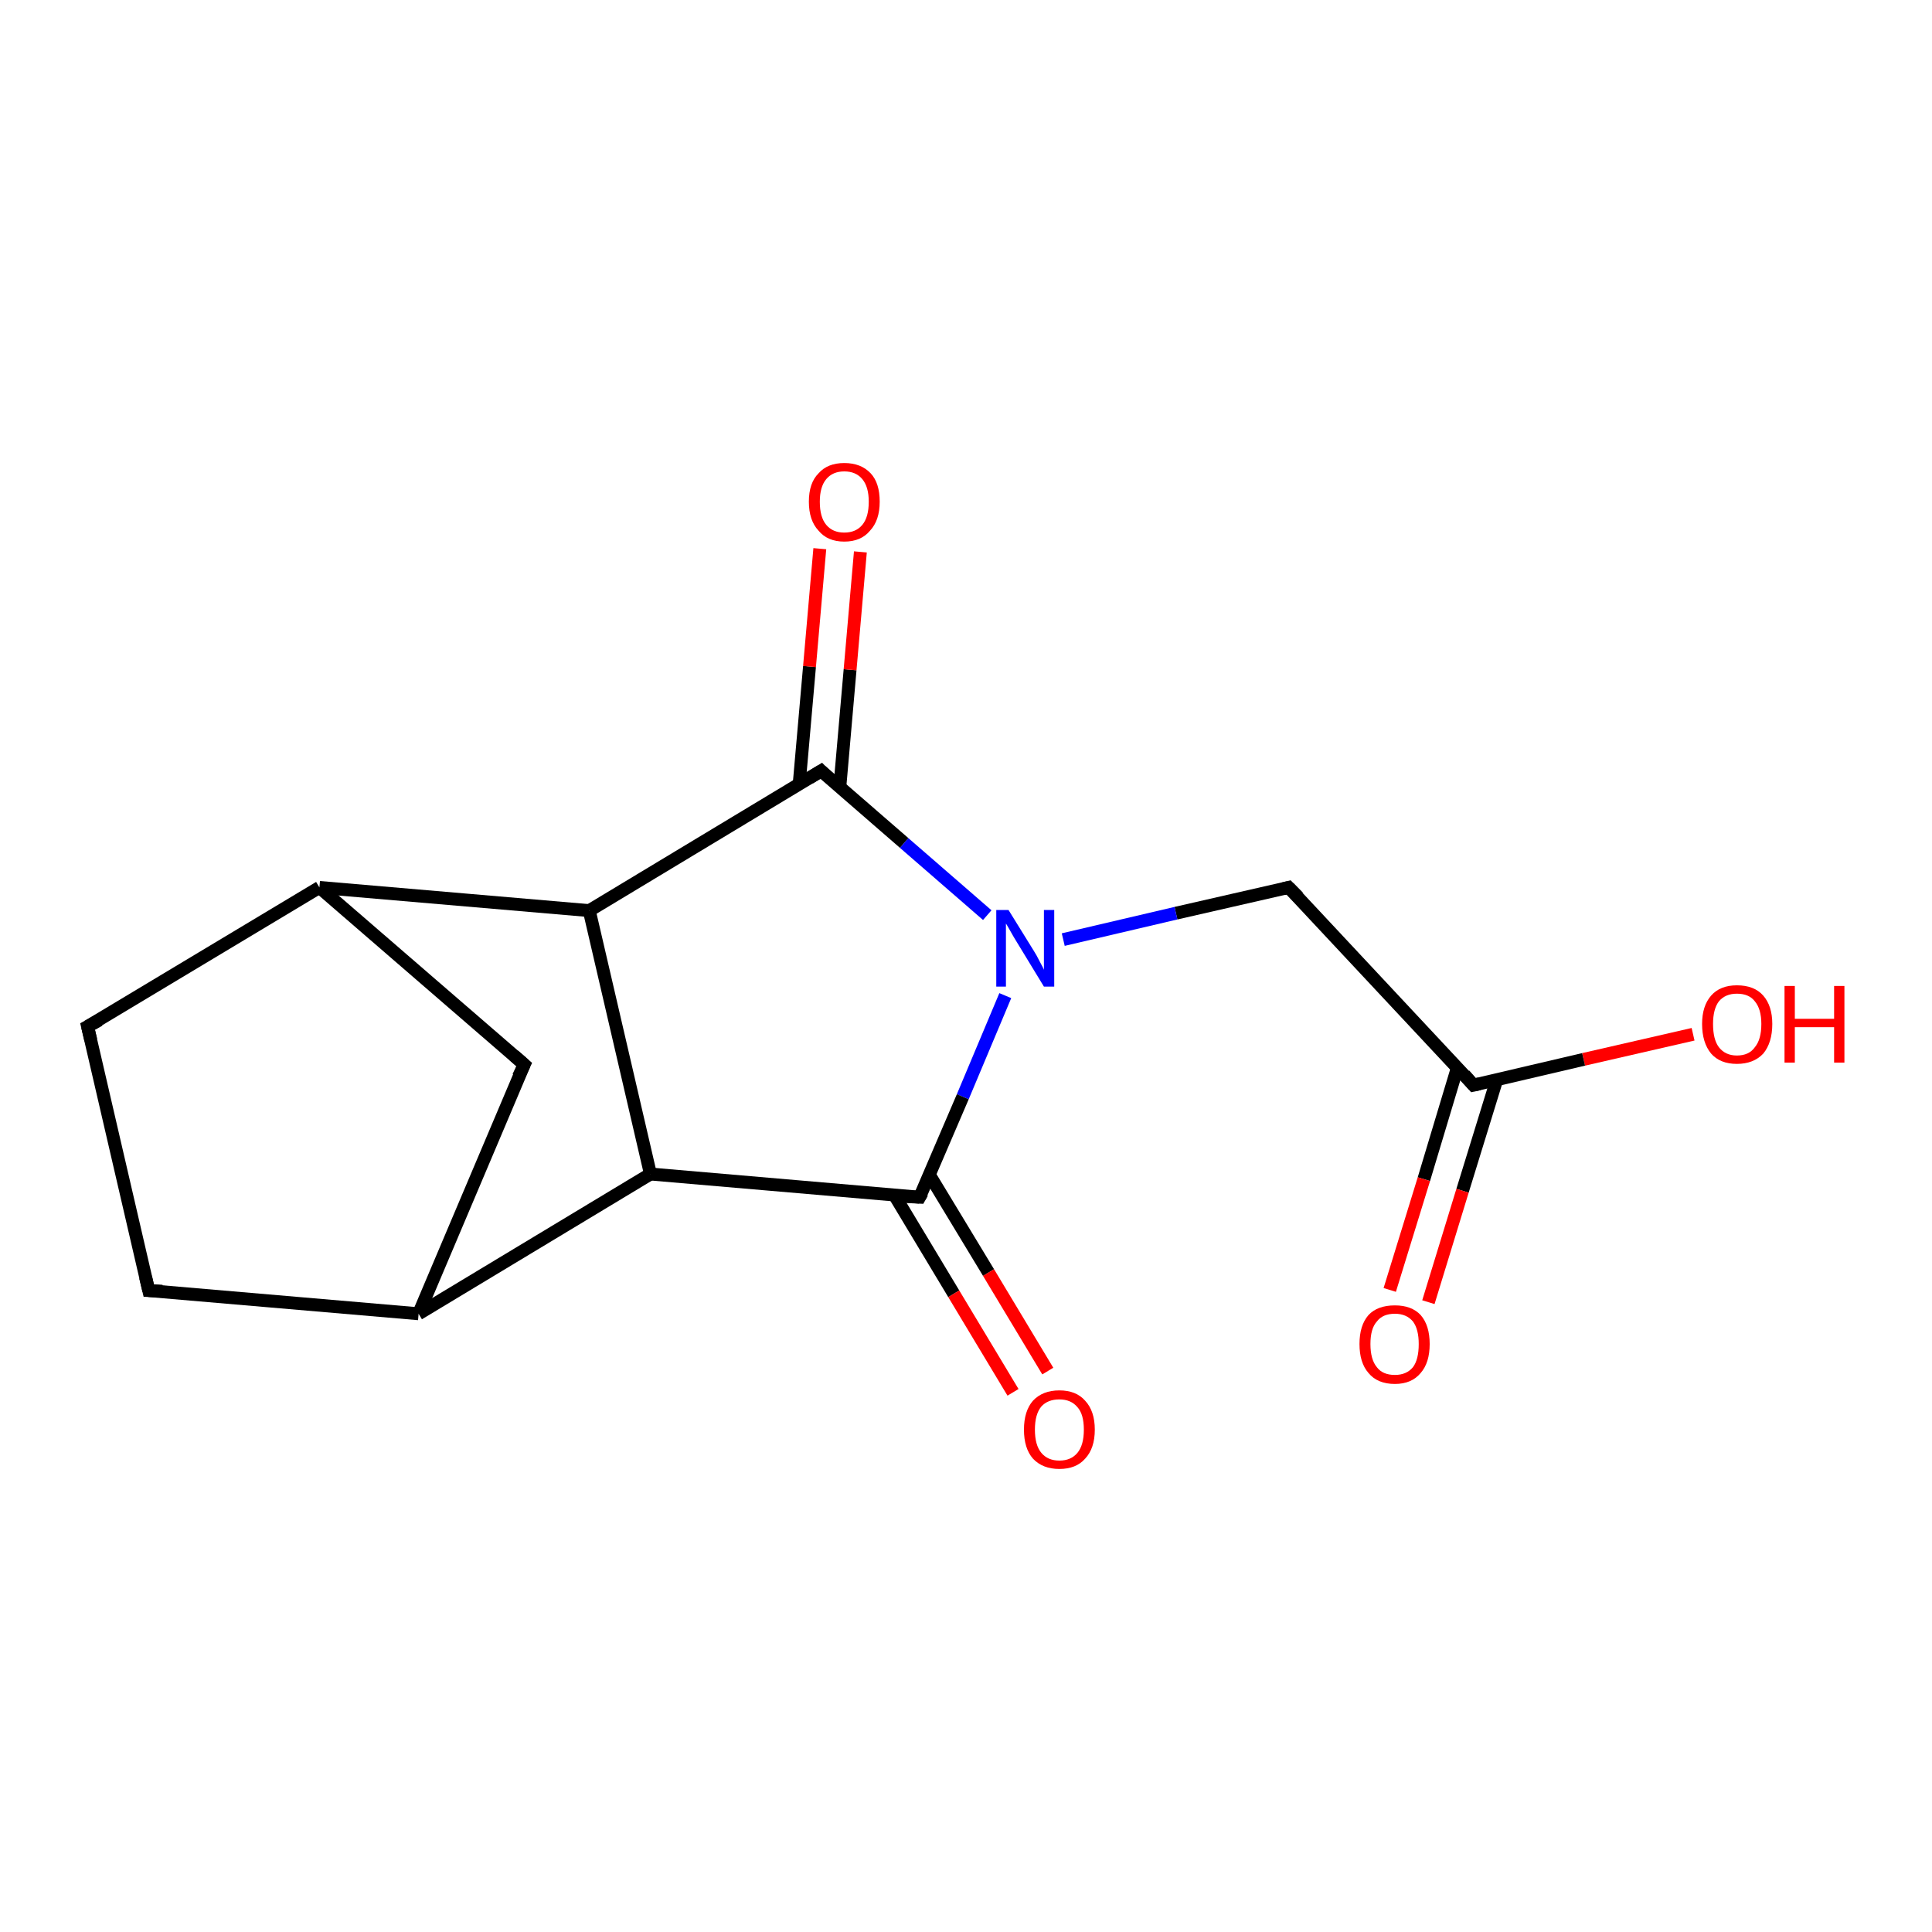<?xml version='1.0' encoding='iso-8859-1'?>
<svg version='1.1' baseProfile='full'
              xmlns='http://www.w3.org/2000/svg'
                      xmlns:rdkit='http://www.rdkit.org/xml'
                      xmlns:xlink='http://www.w3.org/1999/xlink'
                  xml:space='preserve'
width='300px' height='300px' viewBox='0 0 300 300'>
<!-- END OF HEADER -->
<rect style='opacity:1.0;fill:#FFFFFF;stroke:none' width='300.0' height='300.0' x='0.0' y='0.0'> </rect>
<path class='bond-0 atom-0 atom-1' d='M 262.9,160.6 L 245.9,164.5' style='fill:none;fill-rule:evenodd;stroke:#FF0000;stroke-width:2.0px;stroke-linecap:butt;stroke-linejoin:miter;stroke-opacity:1' />
<path class='bond-0 atom-0 atom-1' d='M 245.9,164.5 L 228.8,168.5' style='fill:none;fill-rule:evenodd;stroke:#000000;stroke-width:2.0px;stroke-linecap:butt;stroke-linejoin:miter;stroke-opacity:1' />
<path class='bond-1 atom-1 atom-2' d='M 226.3,165.8 L 221.1,183.1' style='fill:none;fill-rule:evenodd;stroke:#000000;stroke-width:2.0px;stroke-linecap:butt;stroke-linejoin:miter;stroke-opacity:1' />
<path class='bond-1 atom-1 atom-2' d='M 221.1,183.1 L 215.8,200.3' style='fill:none;fill-rule:evenodd;stroke:#FF0000;stroke-width:2.0px;stroke-linecap:butt;stroke-linejoin:miter;stroke-opacity:1' />
<path class='bond-1 atom-1 atom-2' d='M 232.4,167.7 L 227.1,184.9' style='fill:none;fill-rule:evenodd;stroke:#000000;stroke-width:2.0px;stroke-linecap:butt;stroke-linejoin:miter;stroke-opacity:1' />
<path class='bond-1 atom-1 atom-2' d='M 227.1,184.9 L 221.8,202.2' style='fill:none;fill-rule:evenodd;stroke:#FF0000;stroke-width:2.0px;stroke-linecap:butt;stroke-linejoin:miter;stroke-opacity:1' />
<path class='bond-2 atom-1 atom-3' d='M 228.8,168.5 L 200.1,137.8' style='fill:none;fill-rule:evenodd;stroke:#000000;stroke-width:2.0px;stroke-linecap:butt;stroke-linejoin:miter;stroke-opacity:1' />
<path class='bond-3 atom-3 atom-4' d='M 200.1,137.8 L 182.6,141.8' style='fill:none;fill-rule:evenodd;stroke:#000000;stroke-width:2.0px;stroke-linecap:butt;stroke-linejoin:miter;stroke-opacity:1' />
<path class='bond-3 atom-3 atom-4' d='M 182.6,141.8 L 165.1,145.9' style='fill:none;fill-rule:evenodd;stroke:#0000FF;stroke-width:2.0px;stroke-linecap:butt;stroke-linejoin:miter;stroke-opacity:1' />
<path class='bond-4 atom-4 atom-5' d='M 156.1,154.6 L 149.5,170.3' style='fill:none;fill-rule:evenodd;stroke:#0000FF;stroke-width:2.0px;stroke-linecap:butt;stroke-linejoin:miter;stroke-opacity:1' />
<path class='bond-4 atom-4 atom-5' d='M 149.5,170.3 L 142.8,185.9' style='fill:none;fill-rule:evenodd;stroke:#000000;stroke-width:2.0px;stroke-linecap:butt;stroke-linejoin:miter;stroke-opacity:1' />
<path class='bond-5 atom-5 atom-6' d='M 138.9,185.6 L 148.1,200.9' style='fill:none;fill-rule:evenodd;stroke:#000000;stroke-width:2.0px;stroke-linecap:butt;stroke-linejoin:miter;stroke-opacity:1' />
<path class='bond-5 atom-5 atom-6' d='M 148.1,200.9 L 157.3,216.2' style='fill:none;fill-rule:evenodd;stroke:#FF0000;stroke-width:2.0px;stroke-linecap:butt;stroke-linejoin:miter;stroke-opacity:1' />
<path class='bond-5 atom-5 atom-6' d='M 144.3,182.4 L 153.5,197.6' style='fill:none;fill-rule:evenodd;stroke:#000000;stroke-width:2.0px;stroke-linecap:butt;stroke-linejoin:miter;stroke-opacity:1' />
<path class='bond-5 atom-5 atom-6' d='M 153.5,197.6 L 162.7,212.9' style='fill:none;fill-rule:evenodd;stroke:#FF0000;stroke-width:2.0px;stroke-linecap:butt;stroke-linejoin:miter;stroke-opacity:1' />
<path class='bond-6 atom-5 atom-7' d='M 142.8,185.9 L 101.0,182.3' style='fill:none;fill-rule:evenodd;stroke:#000000;stroke-width:2.0px;stroke-linecap:butt;stroke-linejoin:miter;stroke-opacity:1' />
<path class='bond-7 atom-7 atom-8' d='M 101.0,182.3 L 65.0,204.0' style='fill:none;fill-rule:evenodd;stroke:#000000;stroke-width:2.0px;stroke-linecap:butt;stroke-linejoin:miter;stroke-opacity:1' />
<path class='bond-8 atom-8 atom-9' d='M 65.0,204.0 L 23.1,200.4' style='fill:none;fill-rule:evenodd;stroke:#000000;stroke-width:2.0px;stroke-linecap:butt;stroke-linejoin:miter;stroke-opacity:1' />
<path class='bond-9 atom-9 atom-10' d='M 23.1,200.4 L 13.6,159.4' style='fill:none;fill-rule:evenodd;stroke:#000000;stroke-width:2.0px;stroke-linecap:butt;stroke-linejoin:miter;stroke-opacity:1' />
<path class='bond-10 atom-10 atom-11' d='M 13.6,159.4 L 49.6,137.8' style='fill:none;fill-rule:evenodd;stroke:#000000;stroke-width:2.0px;stroke-linecap:butt;stroke-linejoin:miter;stroke-opacity:1' />
<path class='bond-11 atom-11 atom-12' d='M 49.6,137.8 L 81.4,165.3' style='fill:none;fill-rule:evenodd;stroke:#000000;stroke-width:2.0px;stroke-linecap:butt;stroke-linejoin:miter;stroke-opacity:1' />
<path class='bond-12 atom-11 atom-13' d='M 49.6,137.8 L 91.5,141.4' style='fill:none;fill-rule:evenodd;stroke:#000000;stroke-width:2.0px;stroke-linecap:butt;stroke-linejoin:miter;stroke-opacity:1' />
<path class='bond-13 atom-13 atom-14' d='M 91.5,141.4 L 127.5,119.7' style='fill:none;fill-rule:evenodd;stroke:#000000;stroke-width:2.0px;stroke-linecap:butt;stroke-linejoin:miter;stroke-opacity:1' />
<path class='bond-14 atom-14 atom-15' d='M 130.4,122.3 L 132.0,104.0' style='fill:none;fill-rule:evenodd;stroke:#000000;stroke-width:2.0px;stroke-linecap:butt;stroke-linejoin:miter;stroke-opacity:1' />
<path class='bond-14 atom-14 atom-15' d='M 132.0,104.0 L 133.6,85.7' style='fill:none;fill-rule:evenodd;stroke:#FF0000;stroke-width:2.0px;stroke-linecap:butt;stroke-linejoin:miter;stroke-opacity:1' />
<path class='bond-14 atom-14 atom-15' d='M 124.1,121.7 L 125.7,103.5' style='fill:none;fill-rule:evenodd;stroke:#000000;stroke-width:2.0px;stroke-linecap:butt;stroke-linejoin:miter;stroke-opacity:1' />
<path class='bond-14 atom-14 atom-15' d='M 125.7,103.5 L 127.3,85.2' style='fill:none;fill-rule:evenodd;stroke:#FF0000;stroke-width:2.0px;stroke-linecap:butt;stroke-linejoin:miter;stroke-opacity:1' />
<path class='bond-15 atom-14 atom-4' d='M 127.5,119.7 L 140.4,130.9' style='fill:none;fill-rule:evenodd;stroke:#000000;stroke-width:2.0px;stroke-linecap:butt;stroke-linejoin:miter;stroke-opacity:1' />
<path class='bond-15 atom-14 atom-4' d='M 140.4,130.9 L 153.3,142.1' style='fill:none;fill-rule:evenodd;stroke:#0000FF;stroke-width:2.0px;stroke-linecap:butt;stroke-linejoin:miter;stroke-opacity:1' />
<path class='bond-16 atom-13 atom-7' d='M 91.5,141.4 L 101.0,182.3' style='fill:none;fill-rule:evenodd;stroke:#000000;stroke-width:2.0px;stroke-linecap:butt;stroke-linejoin:miter;stroke-opacity:1' />
<path class='bond-17 atom-12 atom-8' d='M 81.4,165.3 L 65.0,204.0' style='fill:none;fill-rule:evenodd;stroke:#000000;stroke-width:2.0px;stroke-linecap:butt;stroke-linejoin:miter;stroke-opacity:1' />
<path d='M 229.7,168.3 L 228.8,168.5 L 227.4,166.9' style='fill:none;stroke:#000000;stroke-width:2.0px;stroke-linecap:butt;stroke-linejoin:miter;stroke-opacity:1;' />
<path d='M 201.6,139.3 L 200.1,137.8 L 199.3,138.0' style='fill:none;stroke:#000000;stroke-width:2.0px;stroke-linecap:butt;stroke-linejoin:miter;stroke-opacity:1;' />
<path d='M 143.2,185.2 L 142.8,185.9 L 140.7,185.8' style='fill:none;stroke:#000000;stroke-width:2.0px;stroke-linecap:butt;stroke-linejoin:miter;stroke-opacity:1;' />
<path d='M 25.2,200.5 L 23.1,200.4 L 22.6,198.3' style='fill:none;stroke:#000000;stroke-width:2.0px;stroke-linecap:butt;stroke-linejoin:miter;stroke-opacity:1;' />
<path d='M 14.1,161.5 L 13.6,159.4 L 15.4,158.4' style='fill:none;stroke:#000000;stroke-width:2.0px;stroke-linecap:butt;stroke-linejoin:miter;stroke-opacity:1;' />
<path d='M 79.8,163.9 L 81.4,165.3 L 80.5,167.2' style='fill:none;stroke:#000000;stroke-width:2.0px;stroke-linecap:butt;stroke-linejoin:miter;stroke-opacity:1;' />
<path d='M 125.7,120.8 L 127.5,119.7 L 128.1,120.3' style='fill:none;stroke:#000000;stroke-width:2.0px;stroke-linecap:butt;stroke-linejoin:miter;stroke-opacity:1;' />
<path class='atom-0' d='M 264.3 159.0
Q 264.3 156.2, 265.7 154.6
Q 267.1 153.0, 269.7 153.0
Q 272.4 153.0, 273.8 154.6
Q 275.2 156.2, 275.2 159.0
Q 275.2 161.9, 273.8 163.6
Q 272.3 165.2, 269.7 165.2
Q 267.1 165.2, 265.7 163.6
Q 264.3 161.9, 264.3 159.0
M 269.7 163.9
Q 271.6 163.9, 272.5 162.6
Q 273.5 161.4, 273.5 159.0
Q 273.5 156.7, 272.5 155.5
Q 271.6 154.3, 269.7 154.3
Q 267.9 154.3, 266.9 155.5
Q 266.0 156.7, 266.0 159.0
Q 266.0 161.4, 266.9 162.6
Q 267.9 163.9, 269.7 163.9
' fill='#FF0000'/>
<path class='atom-0' d='M 277.1 153.1
L 278.7 153.1
L 278.7 158.2
L 284.8 158.2
L 284.8 153.1
L 286.4 153.1
L 286.4 165.0
L 284.8 165.0
L 284.8 159.5
L 278.7 159.5
L 278.7 165.0
L 277.1 165.0
L 277.1 153.1
' fill='#FF0000'/>
<path class='atom-2' d='M 211.1 208.7
Q 211.1 205.8, 212.5 204.2
Q 213.9 202.7, 216.6 202.7
Q 219.2 202.7, 220.6 204.2
Q 222.0 205.8, 222.0 208.7
Q 222.0 211.6, 220.6 213.2
Q 219.2 214.9, 216.6 214.9
Q 213.9 214.9, 212.5 213.2
Q 211.1 211.6, 211.1 208.7
M 216.6 213.5
Q 218.4 213.5, 219.4 212.3
Q 220.3 211.1, 220.3 208.7
Q 220.3 206.4, 219.4 205.2
Q 218.4 204.0, 216.6 204.0
Q 214.7 204.0, 213.8 205.2
Q 212.8 206.3, 212.8 208.7
Q 212.8 211.1, 213.8 212.3
Q 214.7 213.5, 216.6 213.5
' fill='#FF0000'/>
<path class='atom-4' d='M 156.6 141.3
L 160.5 147.6
Q 160.9 148.2, 161.5 149.4
Q 162.1 150.5, 162.1 150.6
L 162.1 141.3
L 163.7 141.3
L 163.7 153.2
L 162.1 153.2
L 157.9 146.3
Q 157.4 145.5, 156.9 144.6
Q 156.4 143.7, 156.2 143.4
L 156.2 153.2
L 154.7 153.2
L 154.7 141.3
L 156.6 141.3
' fill='#0000FF'/>
<path class='atom-6' d='M 159.0 222.0
Q 159.0 219.1, 160.4 217.5
Q 161.9 215.9, 164.5 215.9
Q 167.1 215.9, 168.5 217.5
Q 170.0 219.1, 170.0 222.0
Q 170.0 224.9, 168.5 226.5
Q 167.1 228.1, 164.5 228.1
Q 161.9 228.1, 160.4 226.5
Q 159.0 224.9, 159.0 222.0
M 164.5 226.8
Q 166.3 226.8, 167.3 225.6
Q 168.3 224.4, 168.3 222.0
Q 168.3 219.6, 167.3 218.5
Q 166.3 217.3, 164.5 217.3
Q 162.7 217.3, 161.7 218.4
Q 160.7 219.6, 160.7 222.0
Q 160.7 224.4, 161.7 225.6
Q 162.7 226.8, 164.5 226.8
' fill='#FF0000'/>
<path class='atom-15' d='M 125.6 77.9
Q 125.6 75.0, 127.1 73.5
Q 128.5 71.9, 131.1 71.9
Q 133.7 71.9, 135.2 73.5
Q 136.6 75.0, 136.6 77.9
Q 136.6 80.8, 135.1 82.4
Q 133.7 84.1, 131.1 84.1
Q 128.5 84.1, 127.1 82.4
Q 125.6 80.8, 125.6 77.9
M 131.1 82.7
Q 132.9 82.7, 133.9 81.5
Q 134.9 80.3, 134.9 77.9
Q 134.9 75.6, 133.9 74.4
Q 132.9 73.2, 131.1 73.2
Q 129.3 73.2, 128.3 74.4
Q 127.3 75.6, 127.3 77.9
Q 127.3 80.3, 128.3 81.5
Q 129.3 82.7, 131.1 82.7
' fill='#FF0000'/>
</svg>
